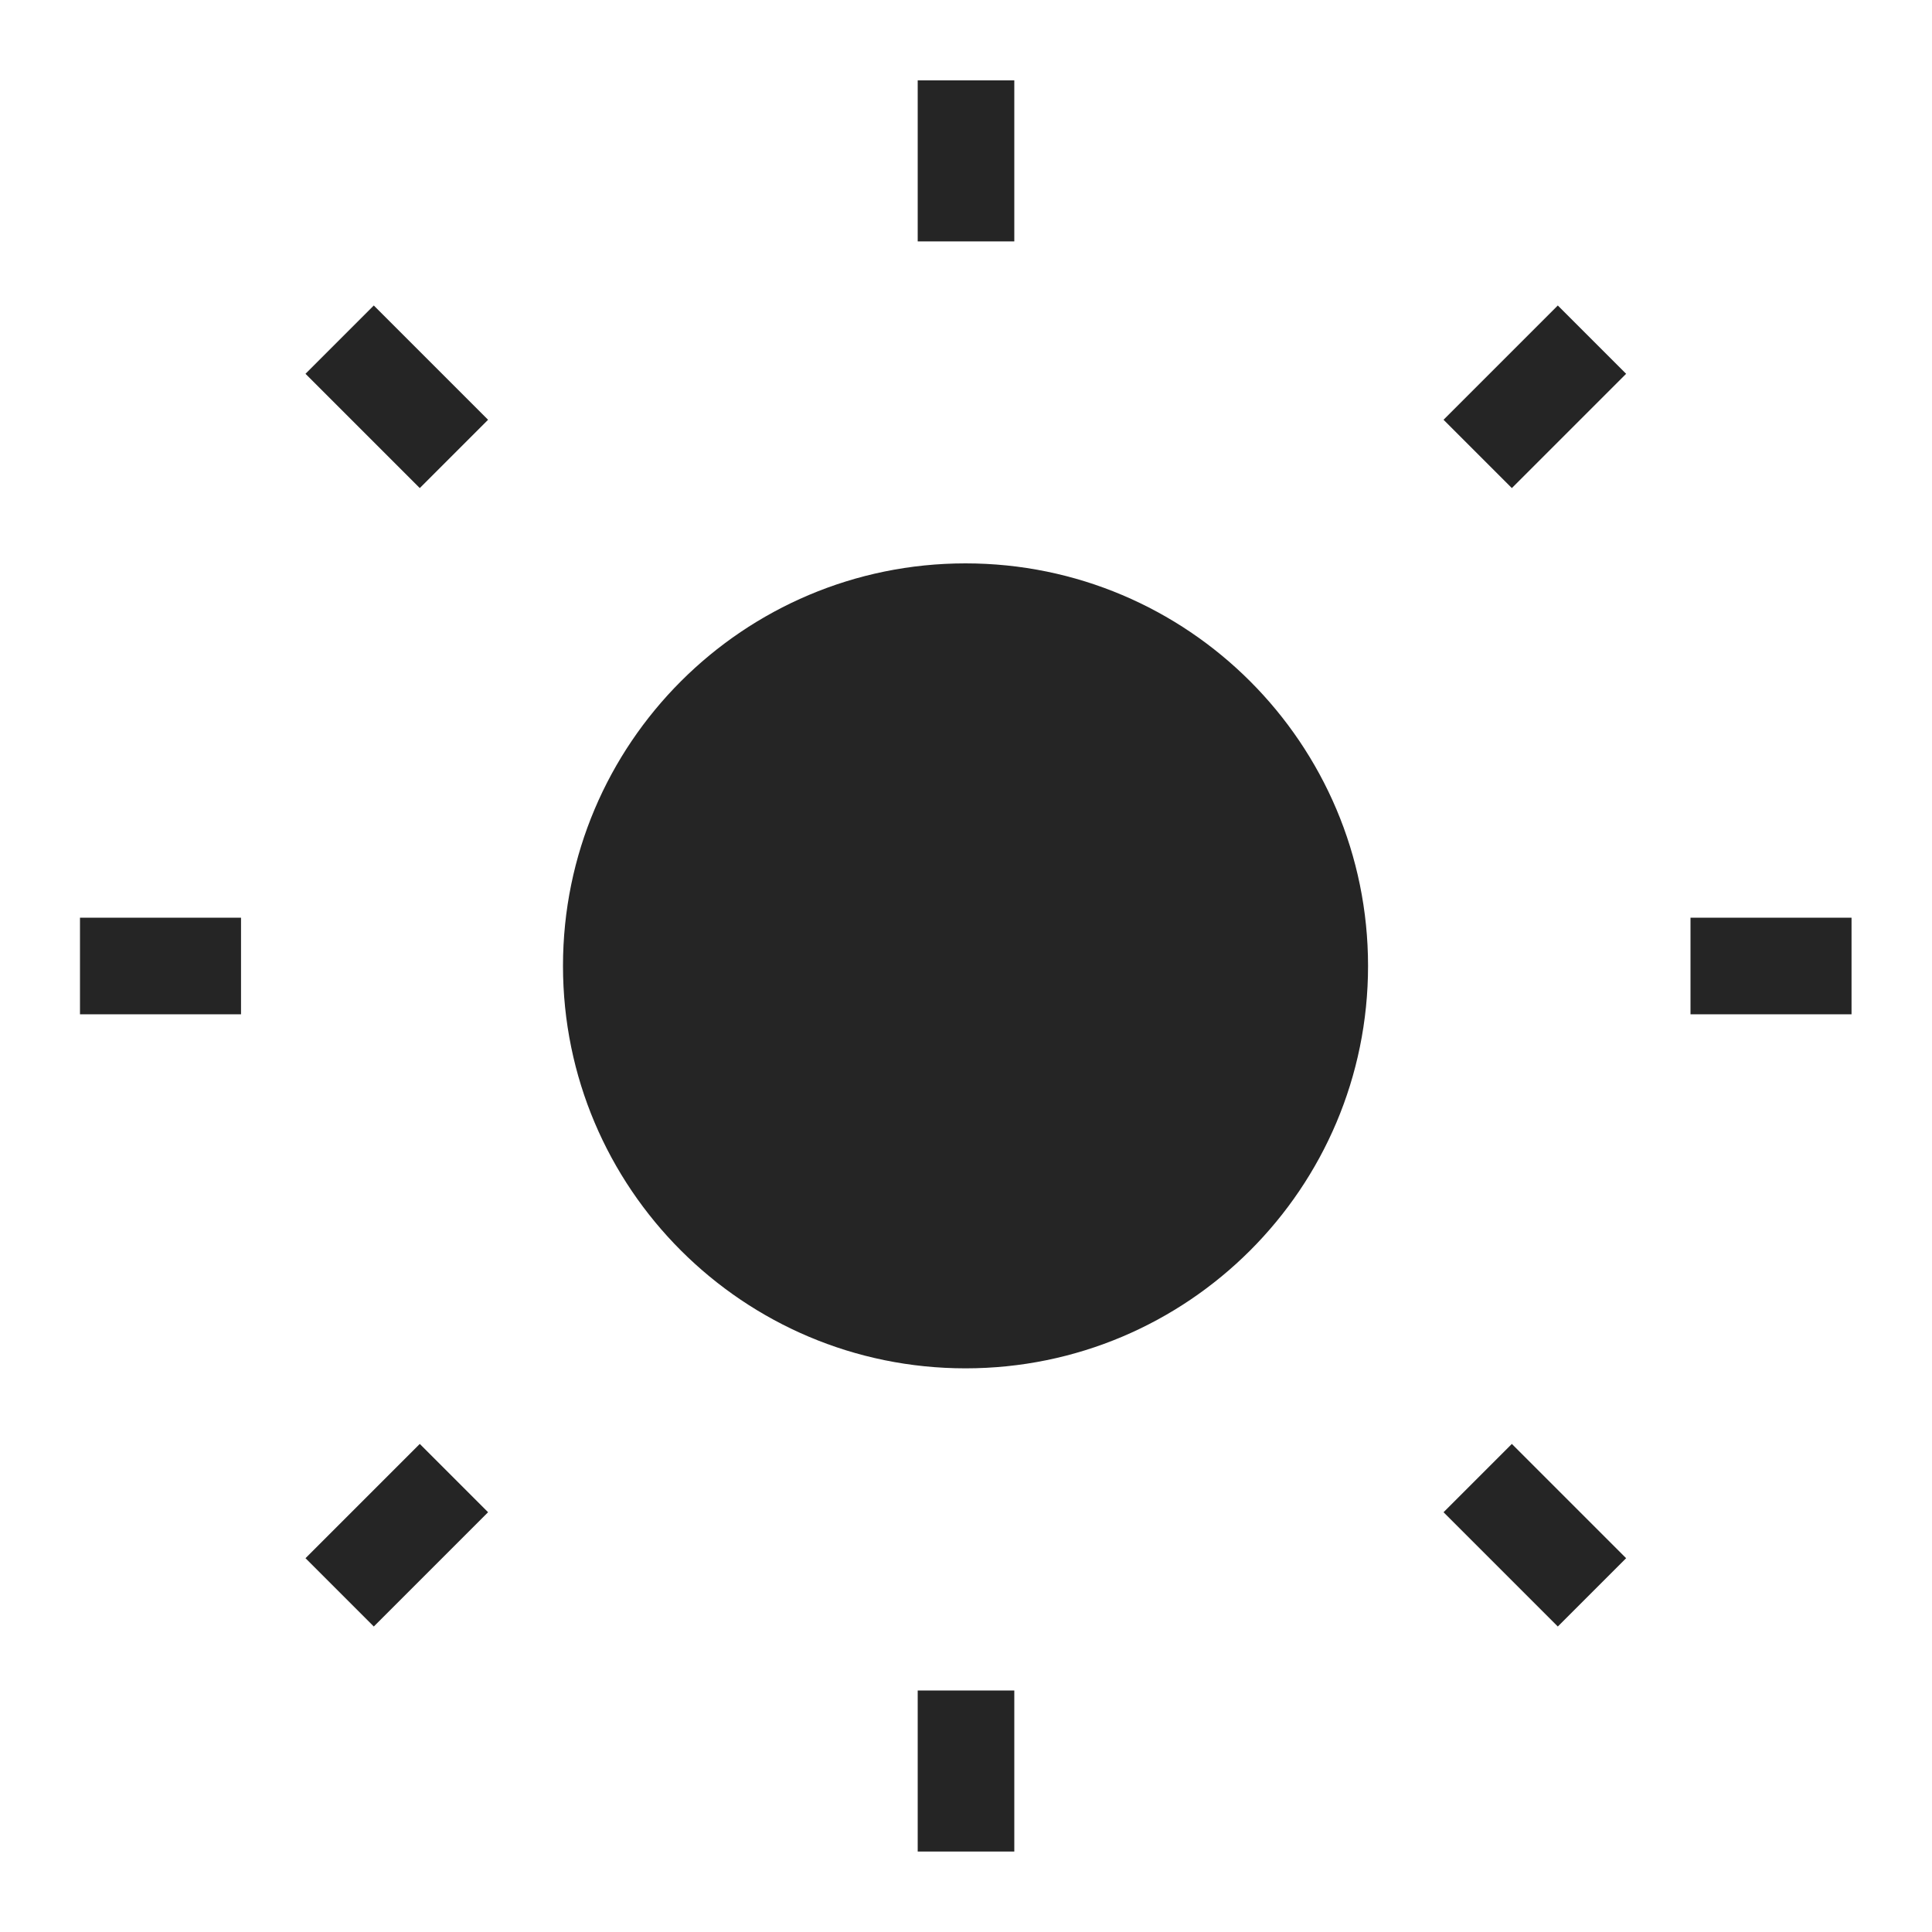 <svg width="20" height="20" viewBox="0 0 20 20" fill="none" xmlns="http://www.w3.org/2000/svg">
<path d="M9.995 14.165C12.296 14.165 14.162 12.3 14.162 9.999C14.162 7.698 12.296 5.832 9.995 5.832C7.694 5.832 5.828 7.698 5.828 9.999C5.828 12.3 7.694 14.165 9.995 14.165Z" fill="#252525"/>
<path d="M10 0.832V2.499" stroke="#252525" strokeWidth="1.667" strokeLinecap="round" strokeLinejoin="round"/>
<path d="M10 17.5V19.167" stroke="#252525" strokeWidth="1.667" strokeLinecap="round" strokeLinejoin="round"/>
<path d="M3.516 3.516L4.699 4.699" stroke="#252525" strokeWidth="1.667" strokeLinecap="round" strokeLinejoin="round"/>
<path d="M15.297 15.301L16.48 16.484" stroke="#252525" strokeWidth="1.667" strokeLinecap="round" strokeLinejoin="round"/>
<path d="M0.828 10H2.495" stroke="#252525" strokeWidth="1.667" strokeLinecap="round" strokeLinejoin="round"/>
<path d="M17.5 10H19.167" stroke="#252525" strokeWidth="1.667" strokeLinecap="round" strokeLinejoin="round"/>
<path d="M3.516 16.484L4.699 15.301" stroke="#252525" strokeWidth="1.667" strokeLinecap="round" strokeLinejoin="round"/>
<path d="M15.297 4.699L16.48 3.516" stroke="#252525" strokeWidth="1.667" strokeLinecap="round" strokeLinejoin="round"/>
</svg>
